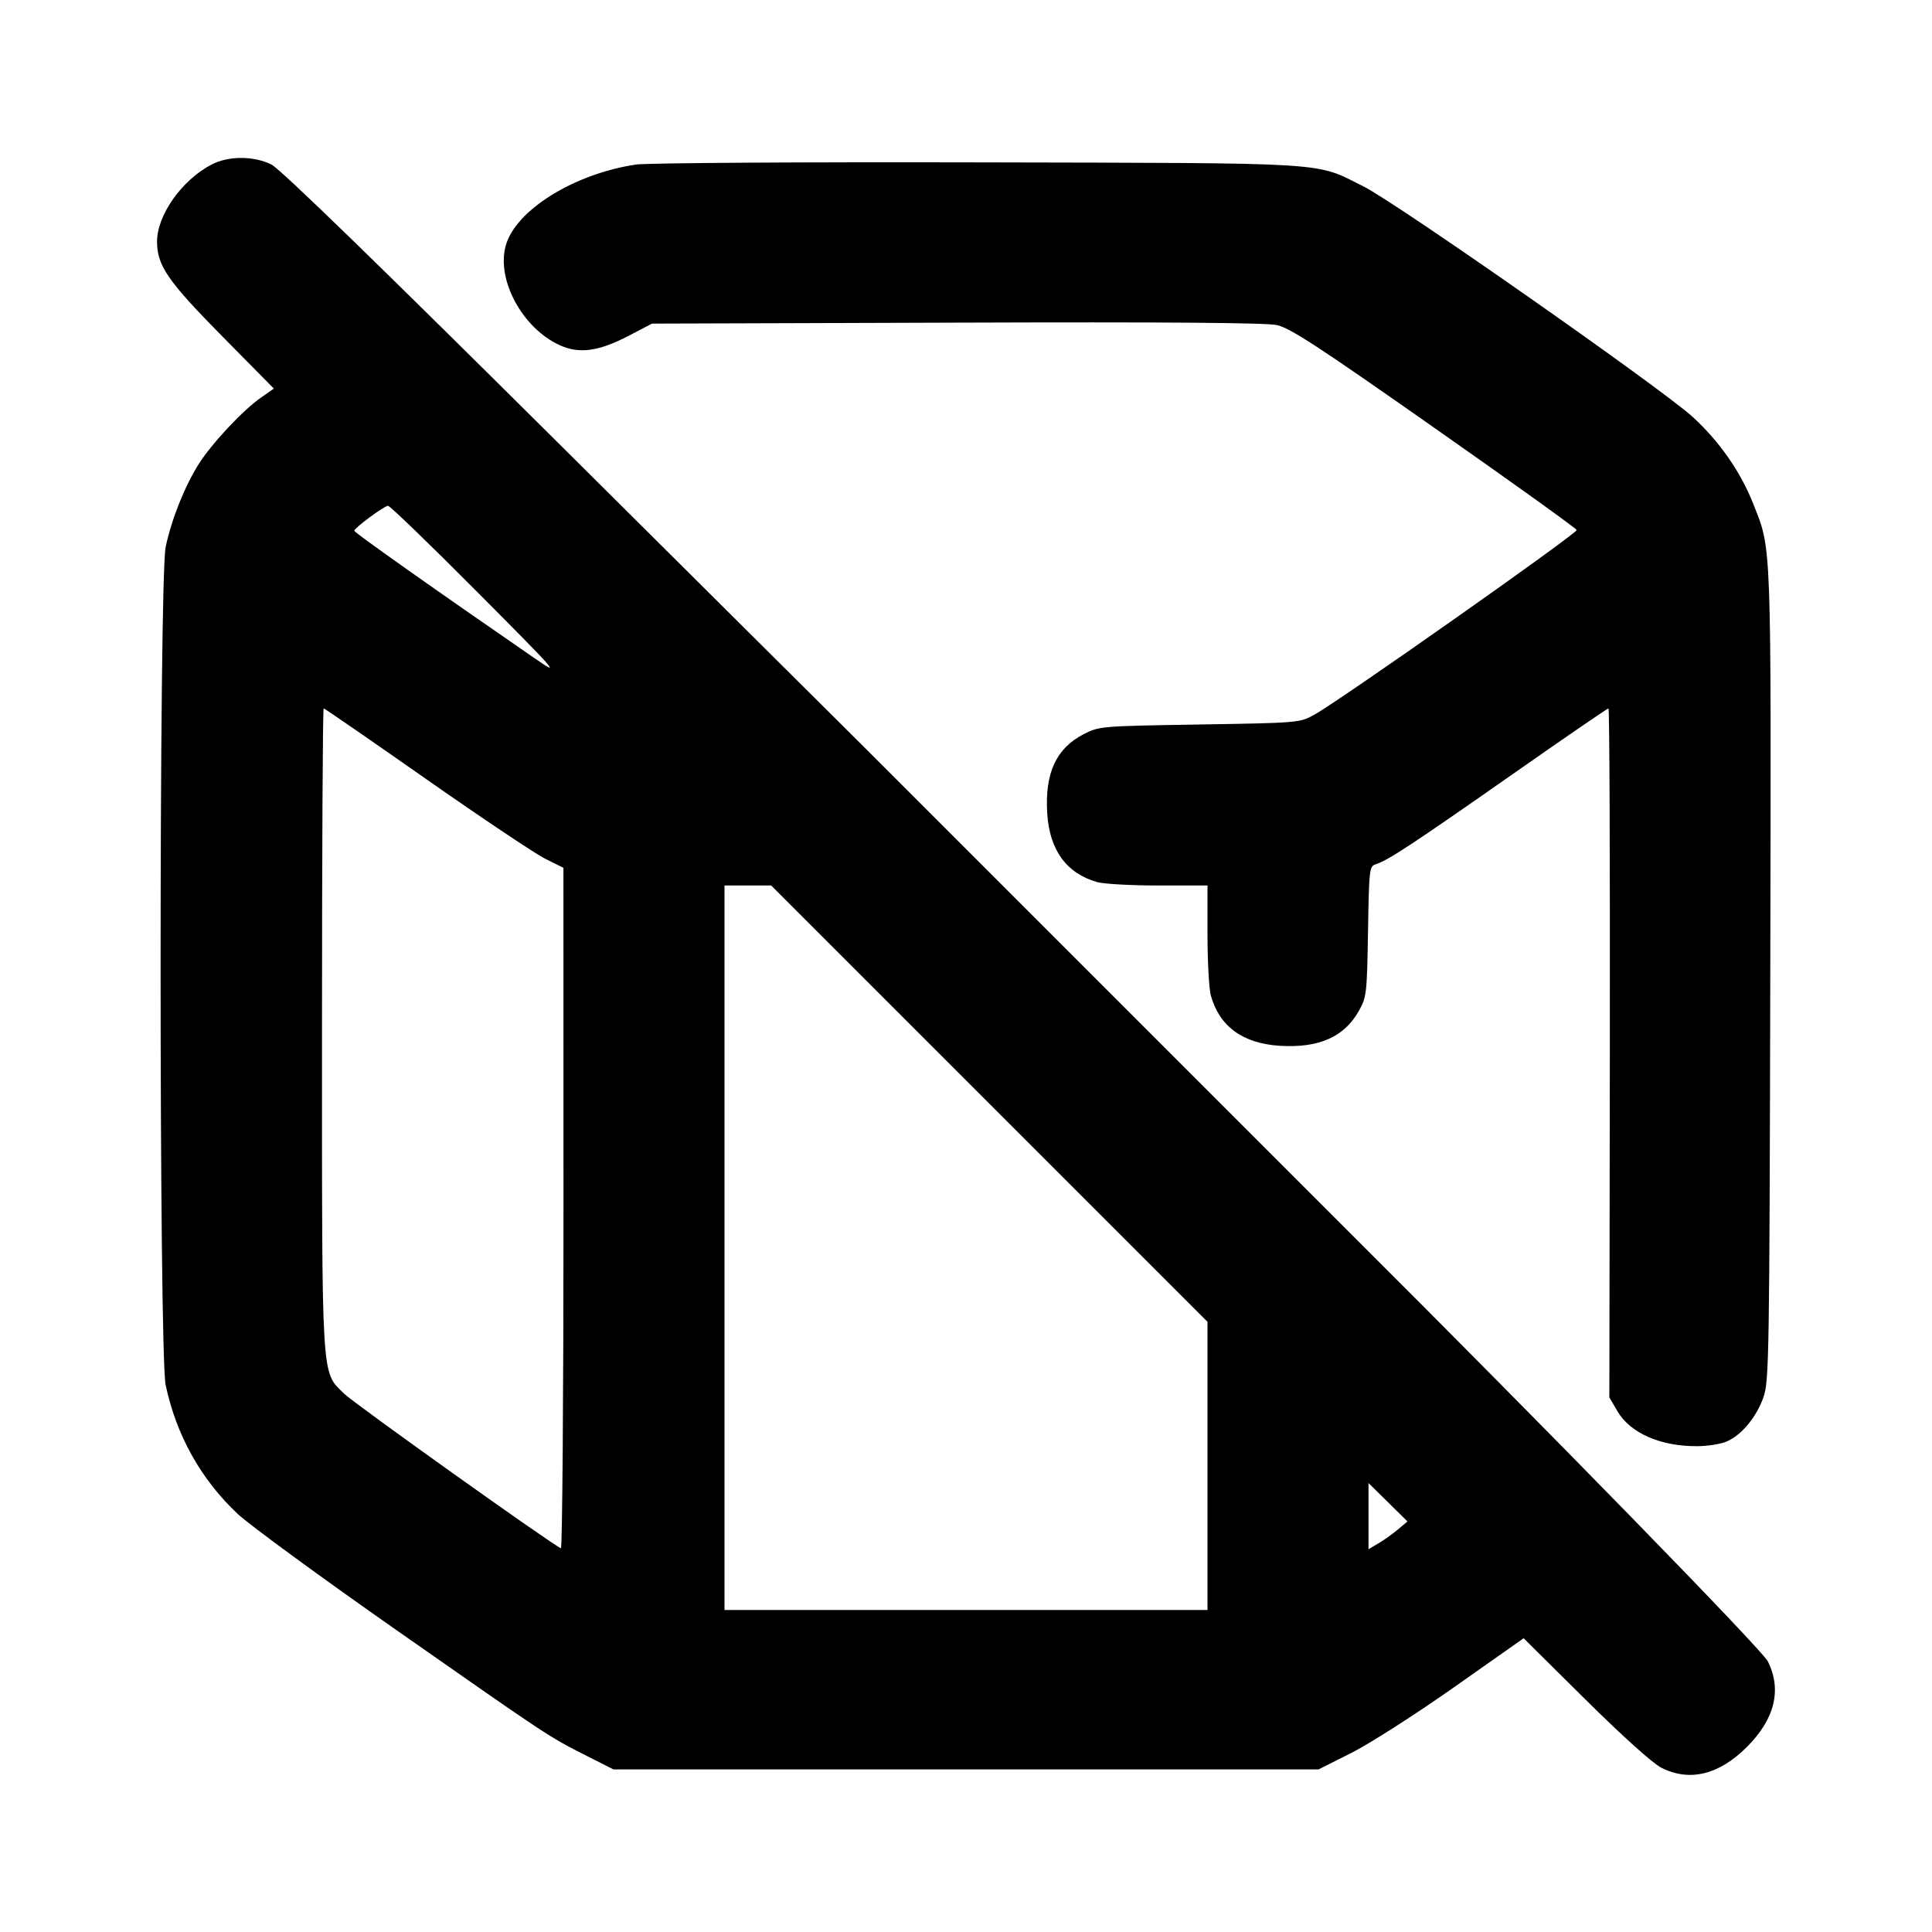 <svg xmlns="http://www.w3.org/2000/svg" width="24" height="24" viewBox="0 0 24 24" fill="none" stroke="currentColor" stroke-width="2" stroke-linecap="round" stroke-linejoin="round" class="icon icon-tabler icons-tabler-outline icon-tabler-hexagonal-prism-off"><path d="M2.626 2.045 C 2.257 2.239,1.951 2.673,1.951 3.000 C 1.951 3.300,2.082 3.490,2.767 4.184 L 3.402 4.827 3.245 4.937 C 3.022 5.091,2.635 5.503,2.471 5.761 C 2.296 6.036,2.131 6.450,2.058 6.794 C 1.974 7.189,1.974 16.811,2.058 17.206 C 2.190 17.830,2.497 18.378,2.951 18.805 C 3.101 18.945,3.997 19.601,4.942 20.262 C 6.827 21.581,6.812 21.571,7.288 21.812 L 7.620 21.980 12.000 21.980 L 16.380 21.980 16.786 21.776 C 17.009 21.664,17.582 21.298,18.059 20.962 L 18.927 20.351 19.693 21.110 C 20.159 21.571,20.530 21.905,20.637 21.959 C 20.988 22.137,21.354 22.048,21.701 21.701 C 22.048 21.354,22.137 20.990,21.960 20.637 C 21.888 20.493,19.238 17.776,16.747 15.293 C 16.529 15.074,10.849 9.395,10.760 9.306 C 10.705 9.250,9.058 7.613,7.100 5.667 C 4.709 3.290,3.485 2.101,3.372 2.044 C 3.152 1.934,2.835 1.935,2.626 2.045 M7.901 2.044 C 7.133 2.158,6.406 2.610,6.283 3.049 C 6.163 3.476,6.491 4.080,6.957 4.290 C 7.197 4.398,7.438 4.365,7.808 4.172 L 8.100 4.020 11.880 4.008 C 14.485 3.999,15.722 4.009,15.860 4.038 C 16.026 4.074,16.363 4.294,17.818 5.315 C 18.785 5.993,19.581 6.564,19.586 6.584 C 19.598 6.624,16.621 8.719,16.324 8.880 C 16.142 8.979,16.129 8.980,14.899 9.000 C 13.664 9.020,13.656 9.021,13.459 9.122 C 13.119 9.297,12.978 9.606,13.009 10.104 C 13.038 10.563,13.250 10.852,13.635 10.959 C 13.715 10.981,14.055 11.000,14.390 11.000 L 15.000 11.000 15.000 11.610 C 15.000 11.945,15.019 12.285,15.041 12.365 C 15.148 12.750,15.437 12.962,15.896 12.991 C 16.381 13.022,16.699 12.882,16.880 12.558 C 16.976 12.387,16.981 12.347,16.994 11.572 C 17.007 10.790,17.010 10.762,17.091 10.736 C 17.239 10.690,17.552 10.484,18.769 9.632 C 19.423 9.174,19.968 8.800,19.981 8.800 C 19.994 8.800,20.001 10.726,19.998 13.080 L 19.992 17.359 20.092 17.530 C 20.252 17.803,20.626 17.967,21.082 17.965 C 21.209 17.965,21.373 17.939,21.447 17.908 C 21.633 17.830,21.823 17.601,21.908 17.351 C 21.976 17.153,21.981 16.825,21.991 12.111 C 22.002 6.638,22.010 6.842,21.778 6.255 C 21.622 5.860,21.359 5.483,21.028 5.180 C 20.648 4.831,17.350 2.522,16.940 2.317 C 16.323 2.009,16.609 2.027,12.140 2.017 C 9.940 2.012,8.033 2.024,7.901 2.044 M5.920 7.345 C 6.951 8.382,6.971 8.404,6.638 8.175 C 5.436 7.347,4.402 6.616,4.401 6.594 C 4.400 6.560,4.768 6.287,4.820 6.283 C 4.842 6.281,5.337 6.759,5.920 7.345 M5.294 9.678 C 5.984 10.161,6.649 10.606,6.773 10.668 L 6.999 10.780 7.000 15.013 C 7.000 17.342,6.985 19.241,6.968 19.233 C 6.857 19.188,4.396 17.433,4.274 17.312 C 3.989 17.031,4.000 17.216,4.000 12.773 C 4.000 10.588,4.009 8.800,4.021 8.800 C 4.032 8.800,4.605 9.195,5.294 9.678 M12.290 13.710 L 15.000 16.420 15.000 18.210 L 15.000 20.000 12.000 20.000 L 9.000 20.000 9.000 15.500 L 9.000 11.000 9.290 11.000 L 9.580 11.000 12.290 13.710 M17.365 19.000 C 17.300 19.055,17.191 19.133,17.123 19.172 L 17.000 19.245 17.000 18.834 L 17.000 18.423 17.242 18.661 L 17.484 18.900 17.365 19.000 " stroke="none" fill="black" fill-rule="evenodd"></path></svg>